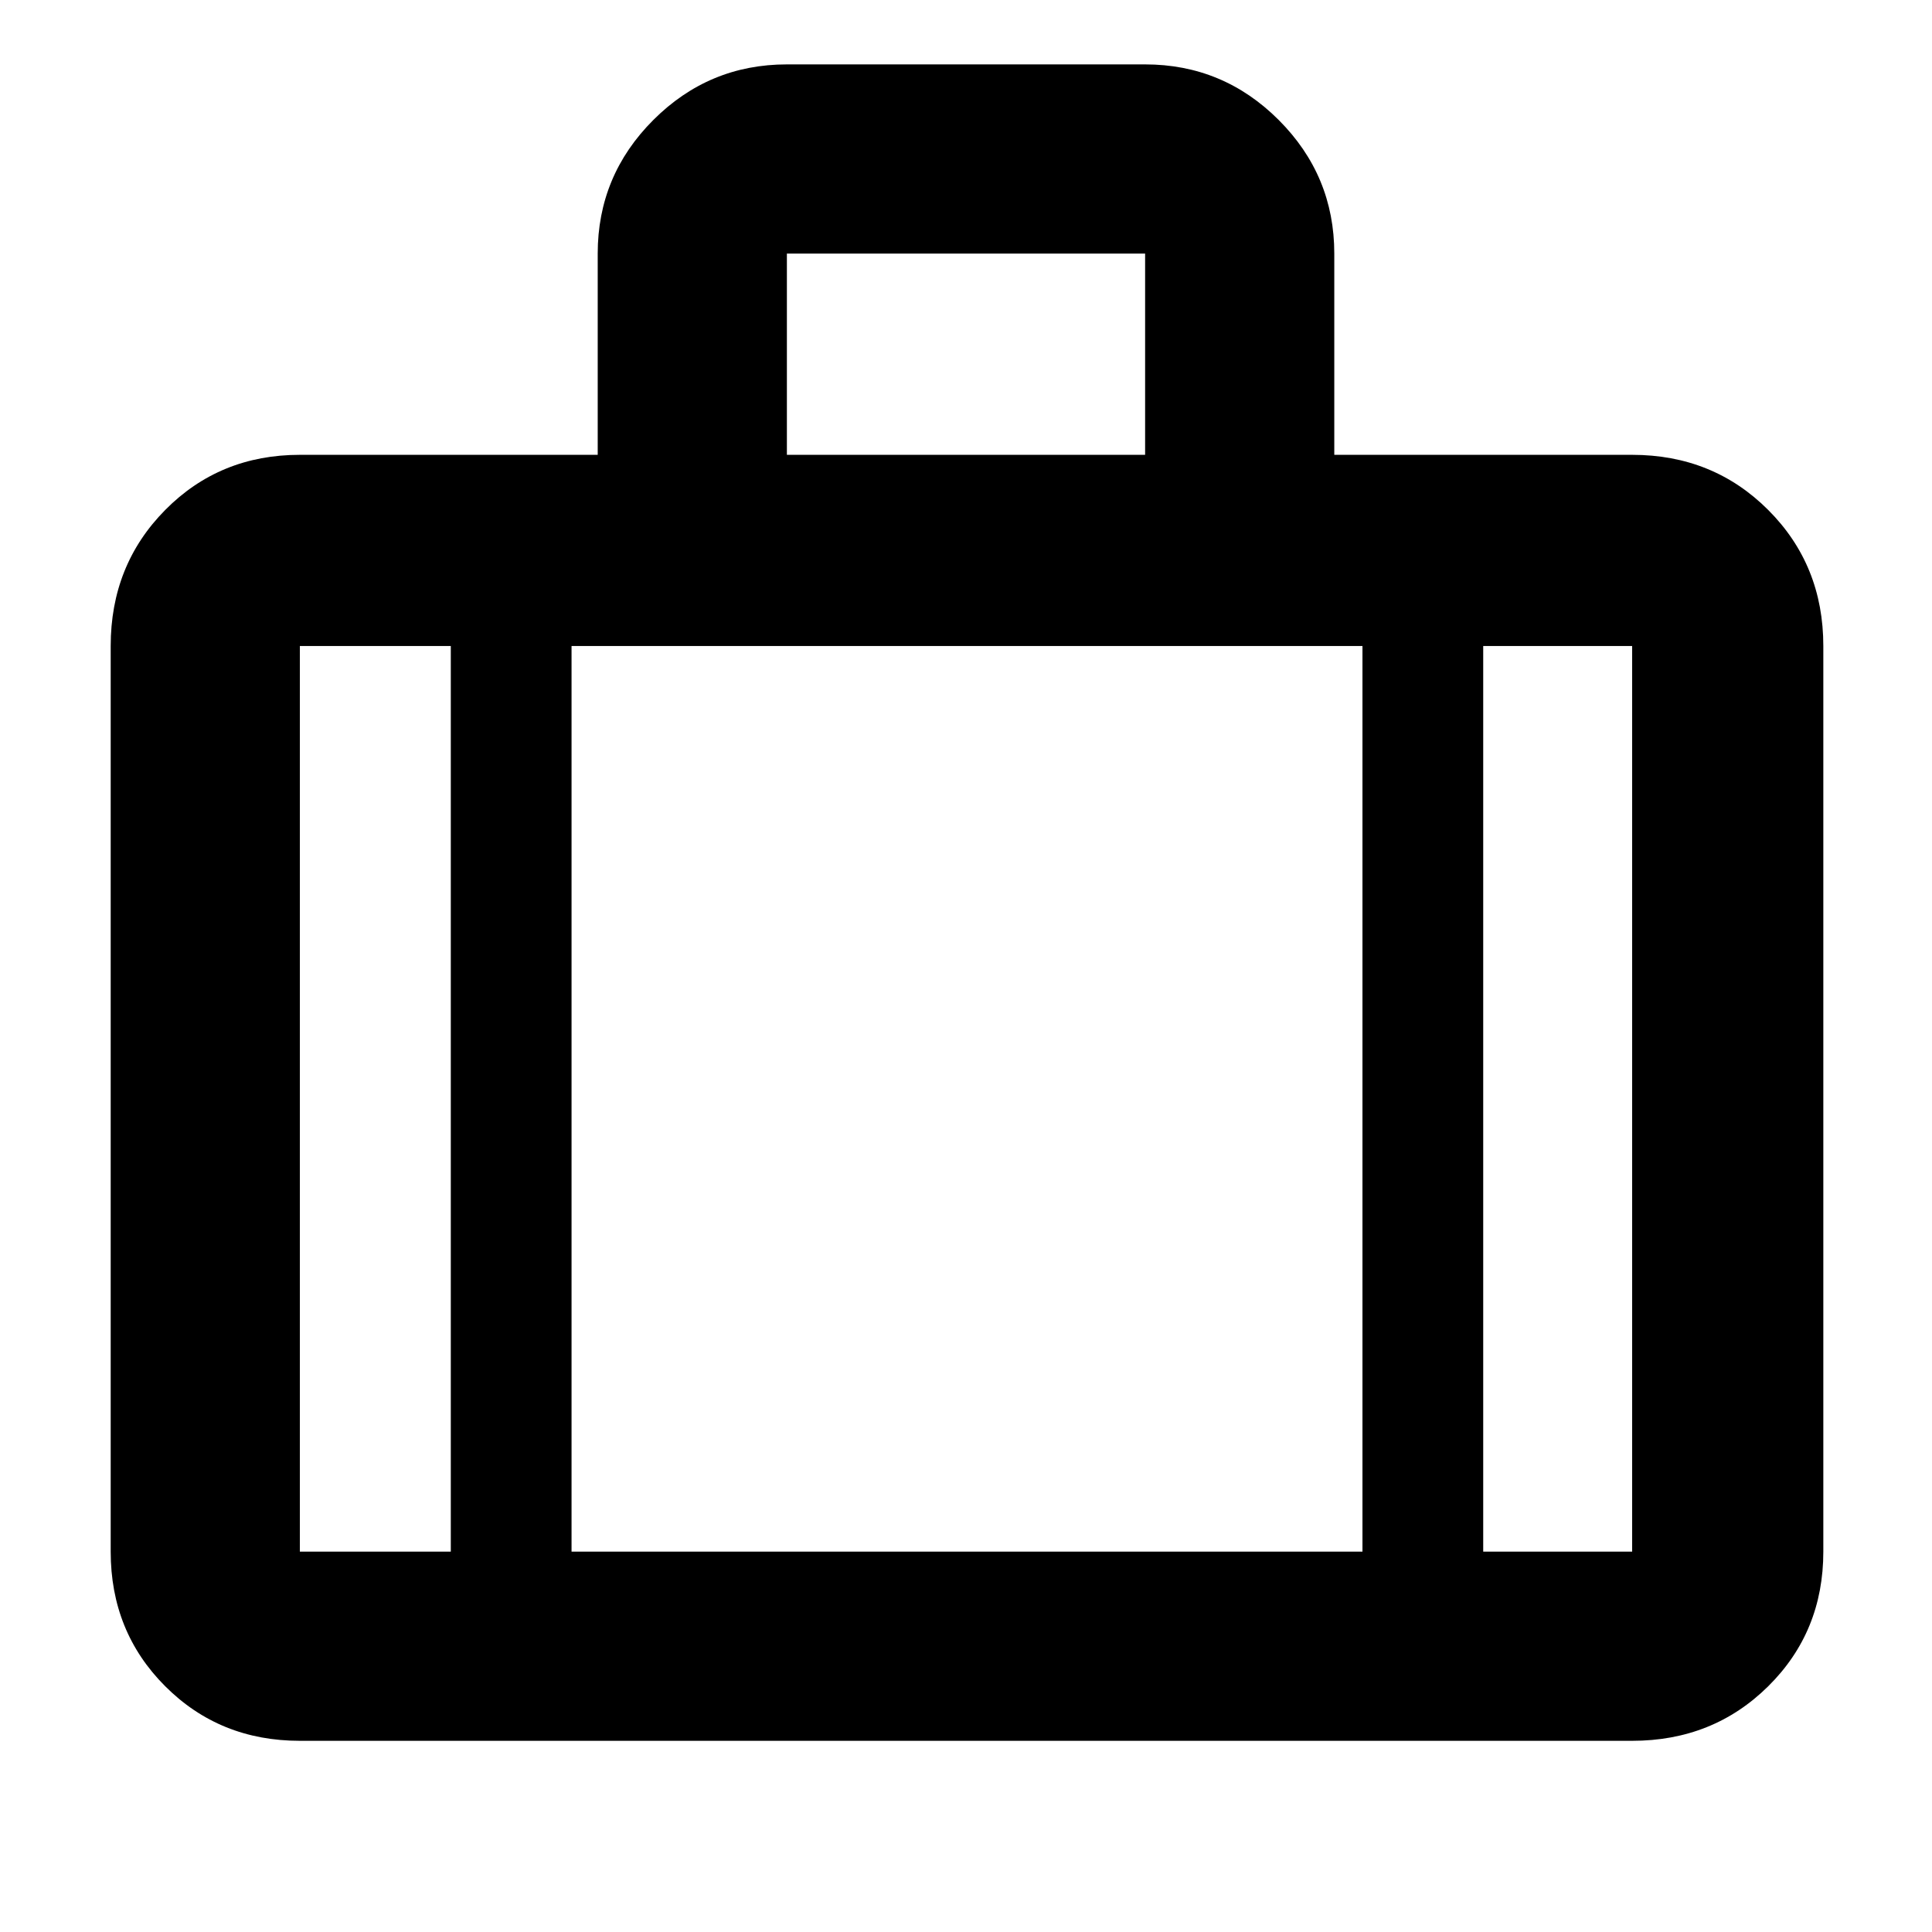 <svg xmlns="http://www.w3.org/2000/svg" width="48" height="48" viewBox="0 -960 960 960"><path d="M149-95q-39.8 0-66.9-27.1Q55-149.2 55-189v-450q0-40.21 27.1-67.61Q109.2-734 149-734h148v-100q0-38.75 27.63-66.38Q352.25-928 391-928h178q38.75 0 66.38 27.62Q663-872.75 663-834v100h148q40.21 0 67.61 27.39Q906-679.21 906-639v450q0 39.8-27.39 66.9Q851.21-95 811-95H149Zm242-639h178v-100H391v100Zm-167 95h-75v450h75v-450Zm453 450v-450H284v450h393Zm60-450v450h74v-450h-74ZM480-423Z"/></svg>